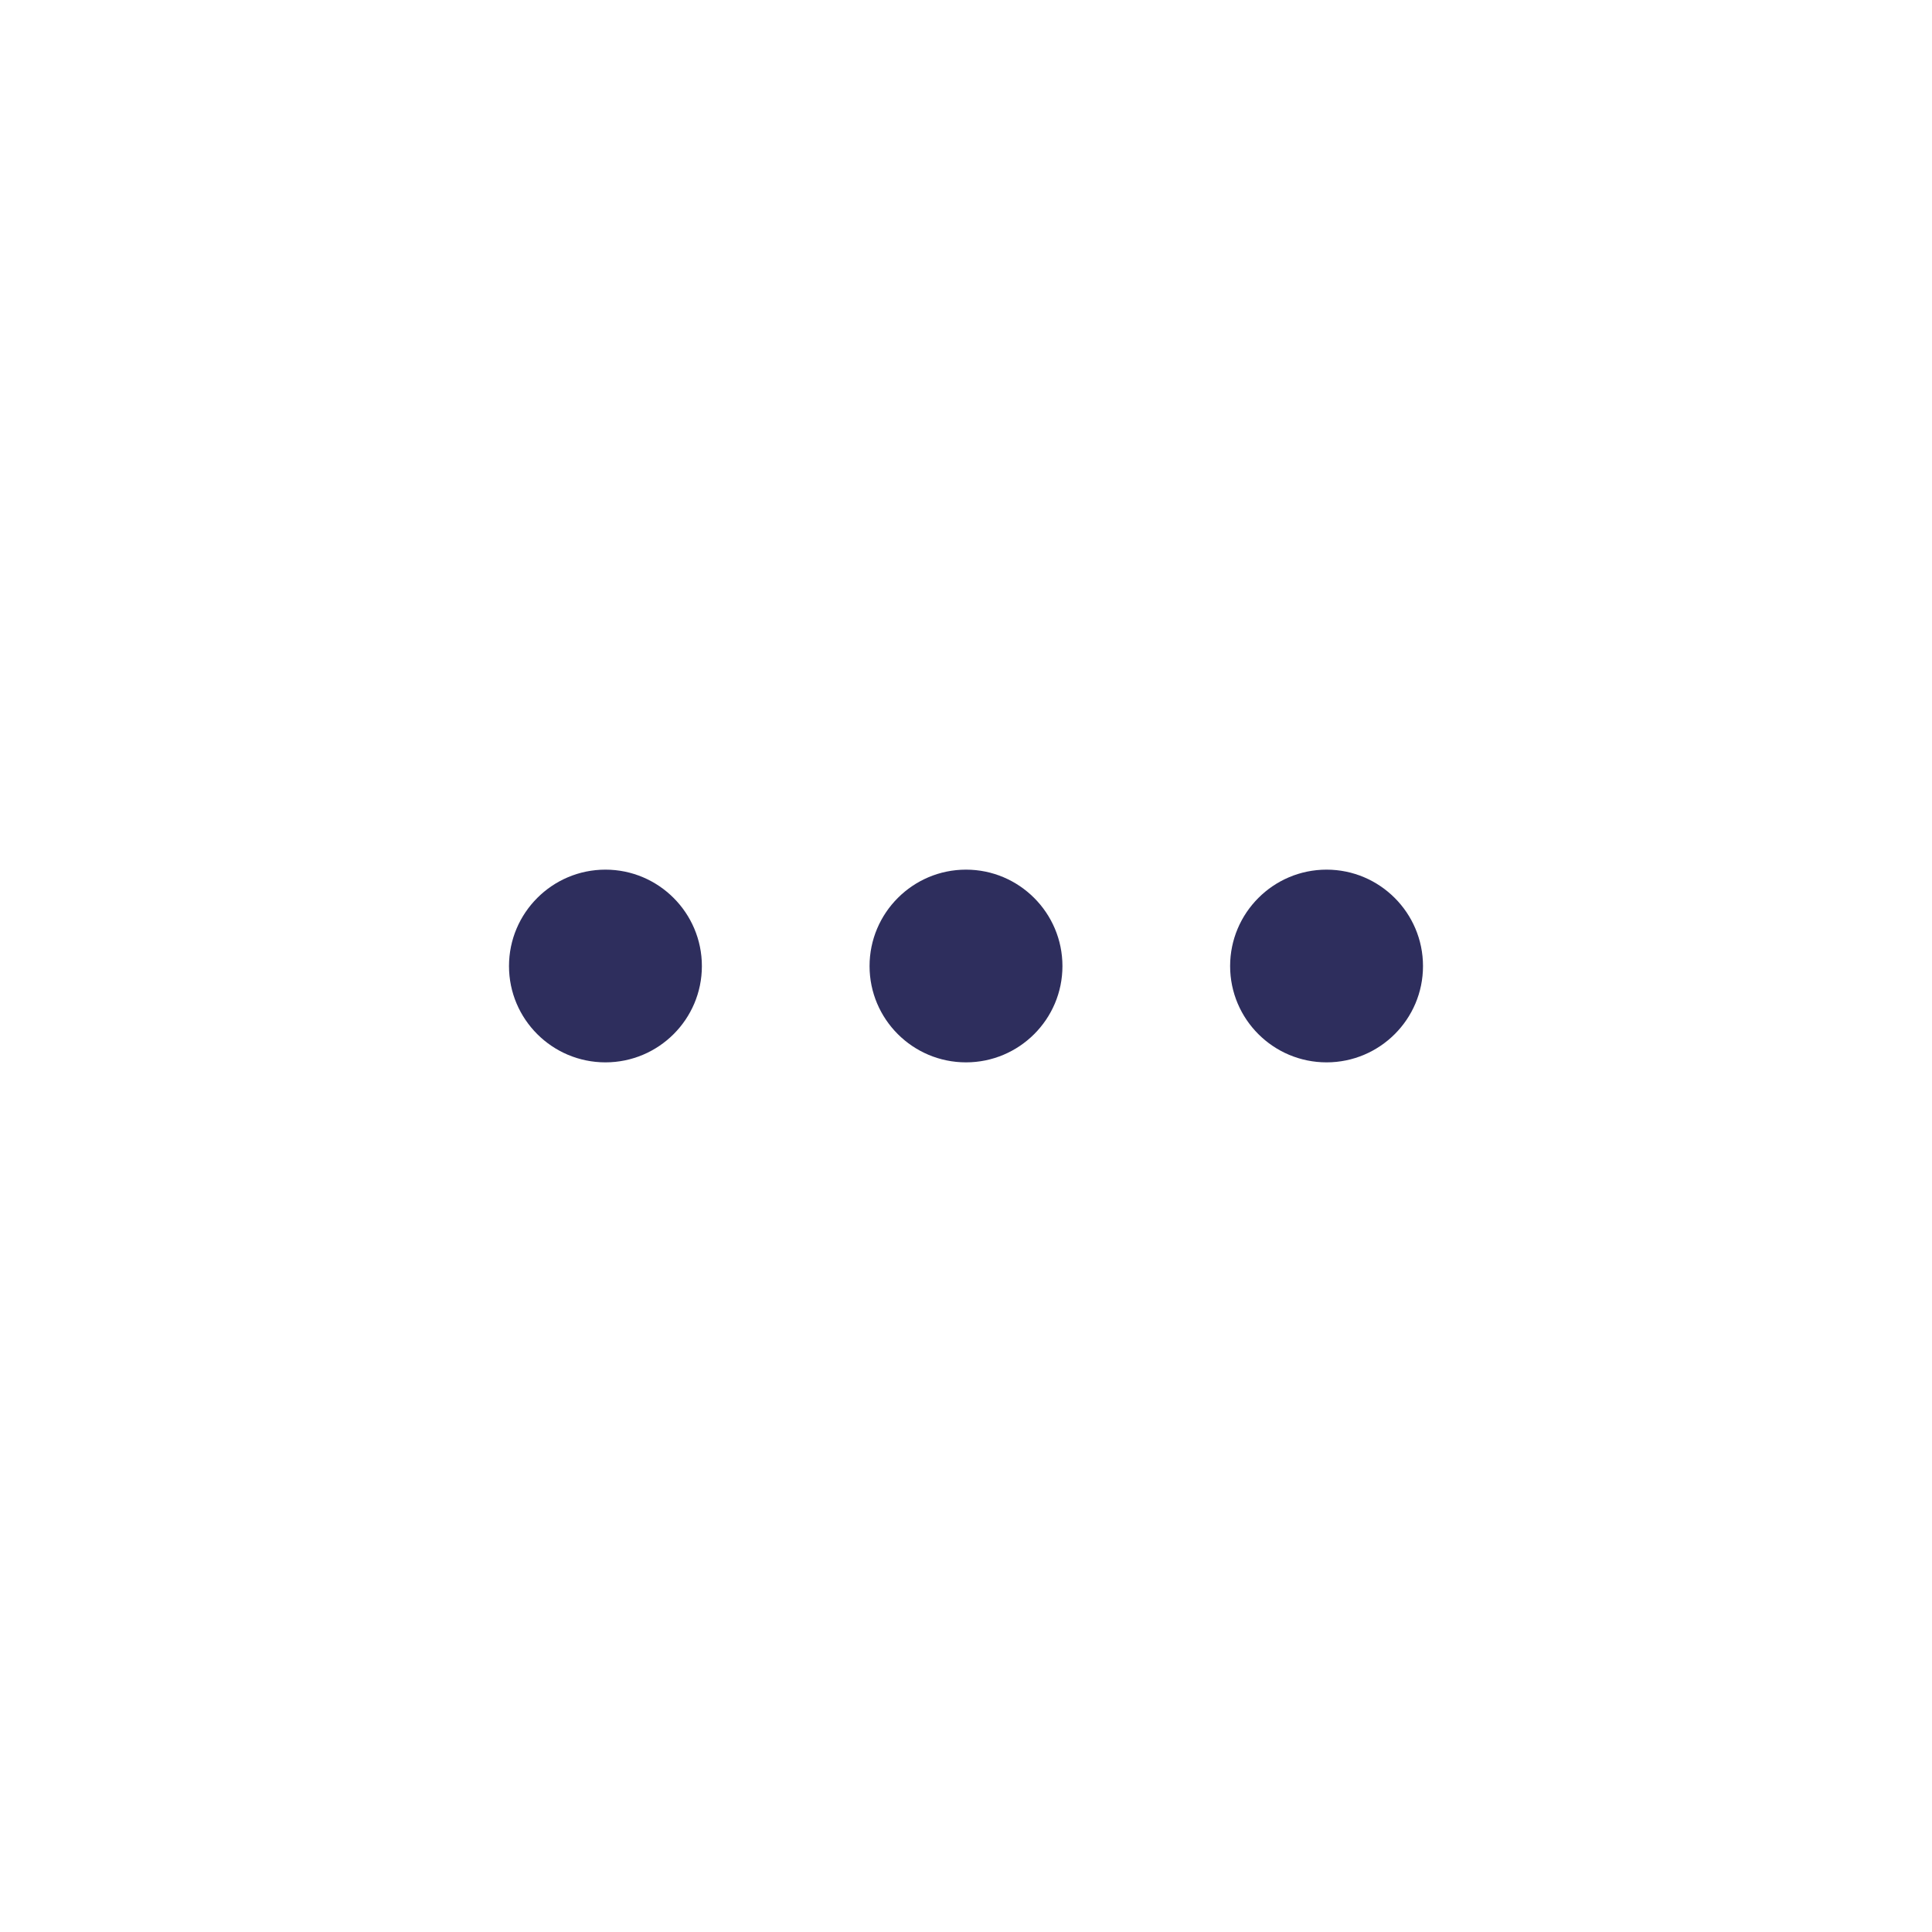 <svg width="24" height="24" viewBox="0 0 24 24" fill="none" xmlns="http://www.w3.org/2000/svg">
<path fill-rule="evenodd" clip-rule="evenodd" d="M7.521 13.197C6.86 13.197 6.323 12.661 6.323 12.001C6.323 11.341 6.86 10.803 7.521 10.803C8.182 10.803 8.719 11.341 8.719 12.001C8.719 12.661 8.182 13.197 7.521 13.197ZM12 13.197C11.339 13.197 10.802 12.661 10.802 12.001C10.802 11.341 11.339 10.803 12 10.803C12.661 10.803 13.198 11.341 13.198 12.001C13.198 12.661 12.661 13.197 12 13.197ZM15.281 12.001C15.281 12.661 15.818 13.197 16.479 13.197C17.14 13.197 17.677 12.661 17.677 12.001C17.677 11.341 17.14 10.803 16.479 10.803C15.818 10.803 15.281 11.341 15.281 12.001Z" fill="#2E2E5D"/>
</svg>

